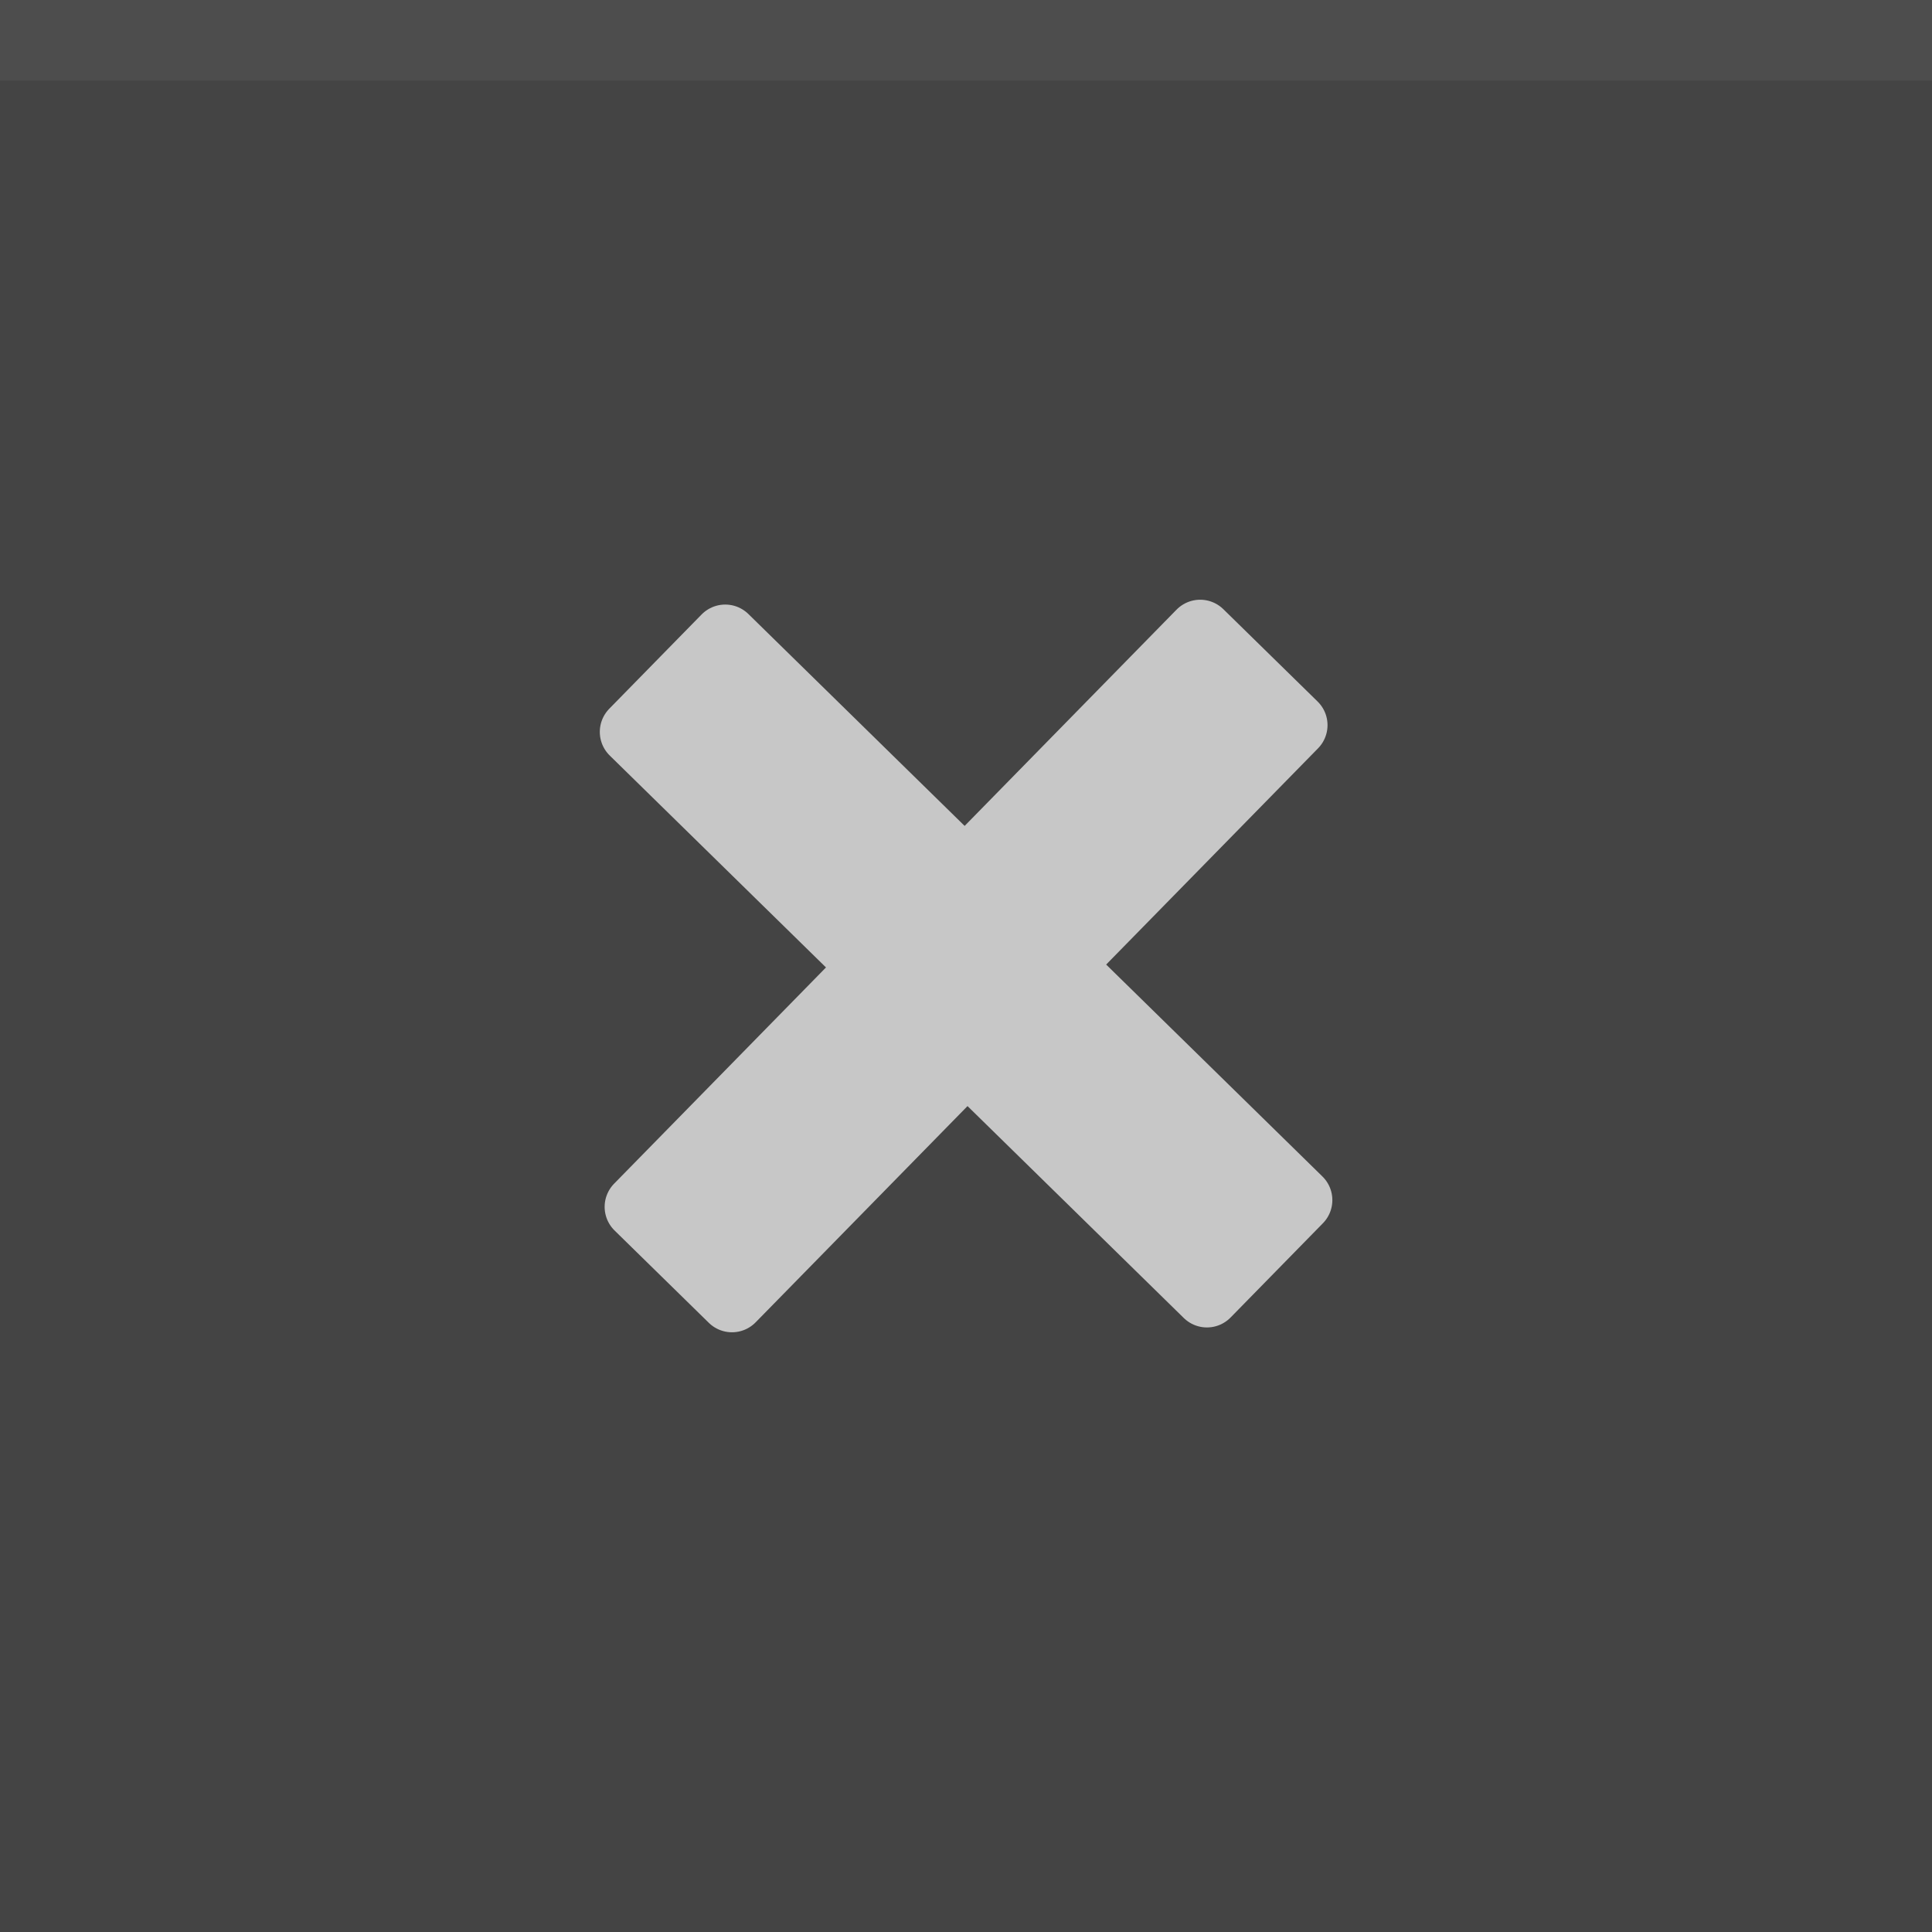 <svg xmlns="http://www.w3.org/2000/svg" xmlns:svg="http://www.w3.org/2000/svg" id="svg12" width="24" height="24" version="1.1" viewBox="0 0 24 24"><rect id="rect2" width="24" height="24" x="0" y="0" fill="#09090a" style="fill:#444;fill-opacity:1"/><rect id="rect4" width="24" height="1" x="0" y="0" fill="#a5a5a5" fill-opacity=".1" style="stroke-width:.866"/><g id="g10" fill="#a5a5a5" opacity=".7" transform="translate(-4,-4)"><circle id="circle6" cx="16" cy="16" r="12" opacity="0"/><path style="opacity:1;fill:#fff;fill-opacity:1;stroke:#fff;stroke-width:.822;stroke-linecap:butt;stroke-linejoin:round;stroke-opacity:1;stroke-miterlimit:4;stroke-dasharray:none" id="path868-7" d="m 18.909,11.861 -2.92,2.98 -2.98,-2.92 -1.147,1.171 2.98,2.92 -2.92,2.98 1.171,1.147 2.92,-2.98 2.98,2.92 1.147,-1.171 -2.98,-2.92 2.92,-2.98 z"/></g></svg>
